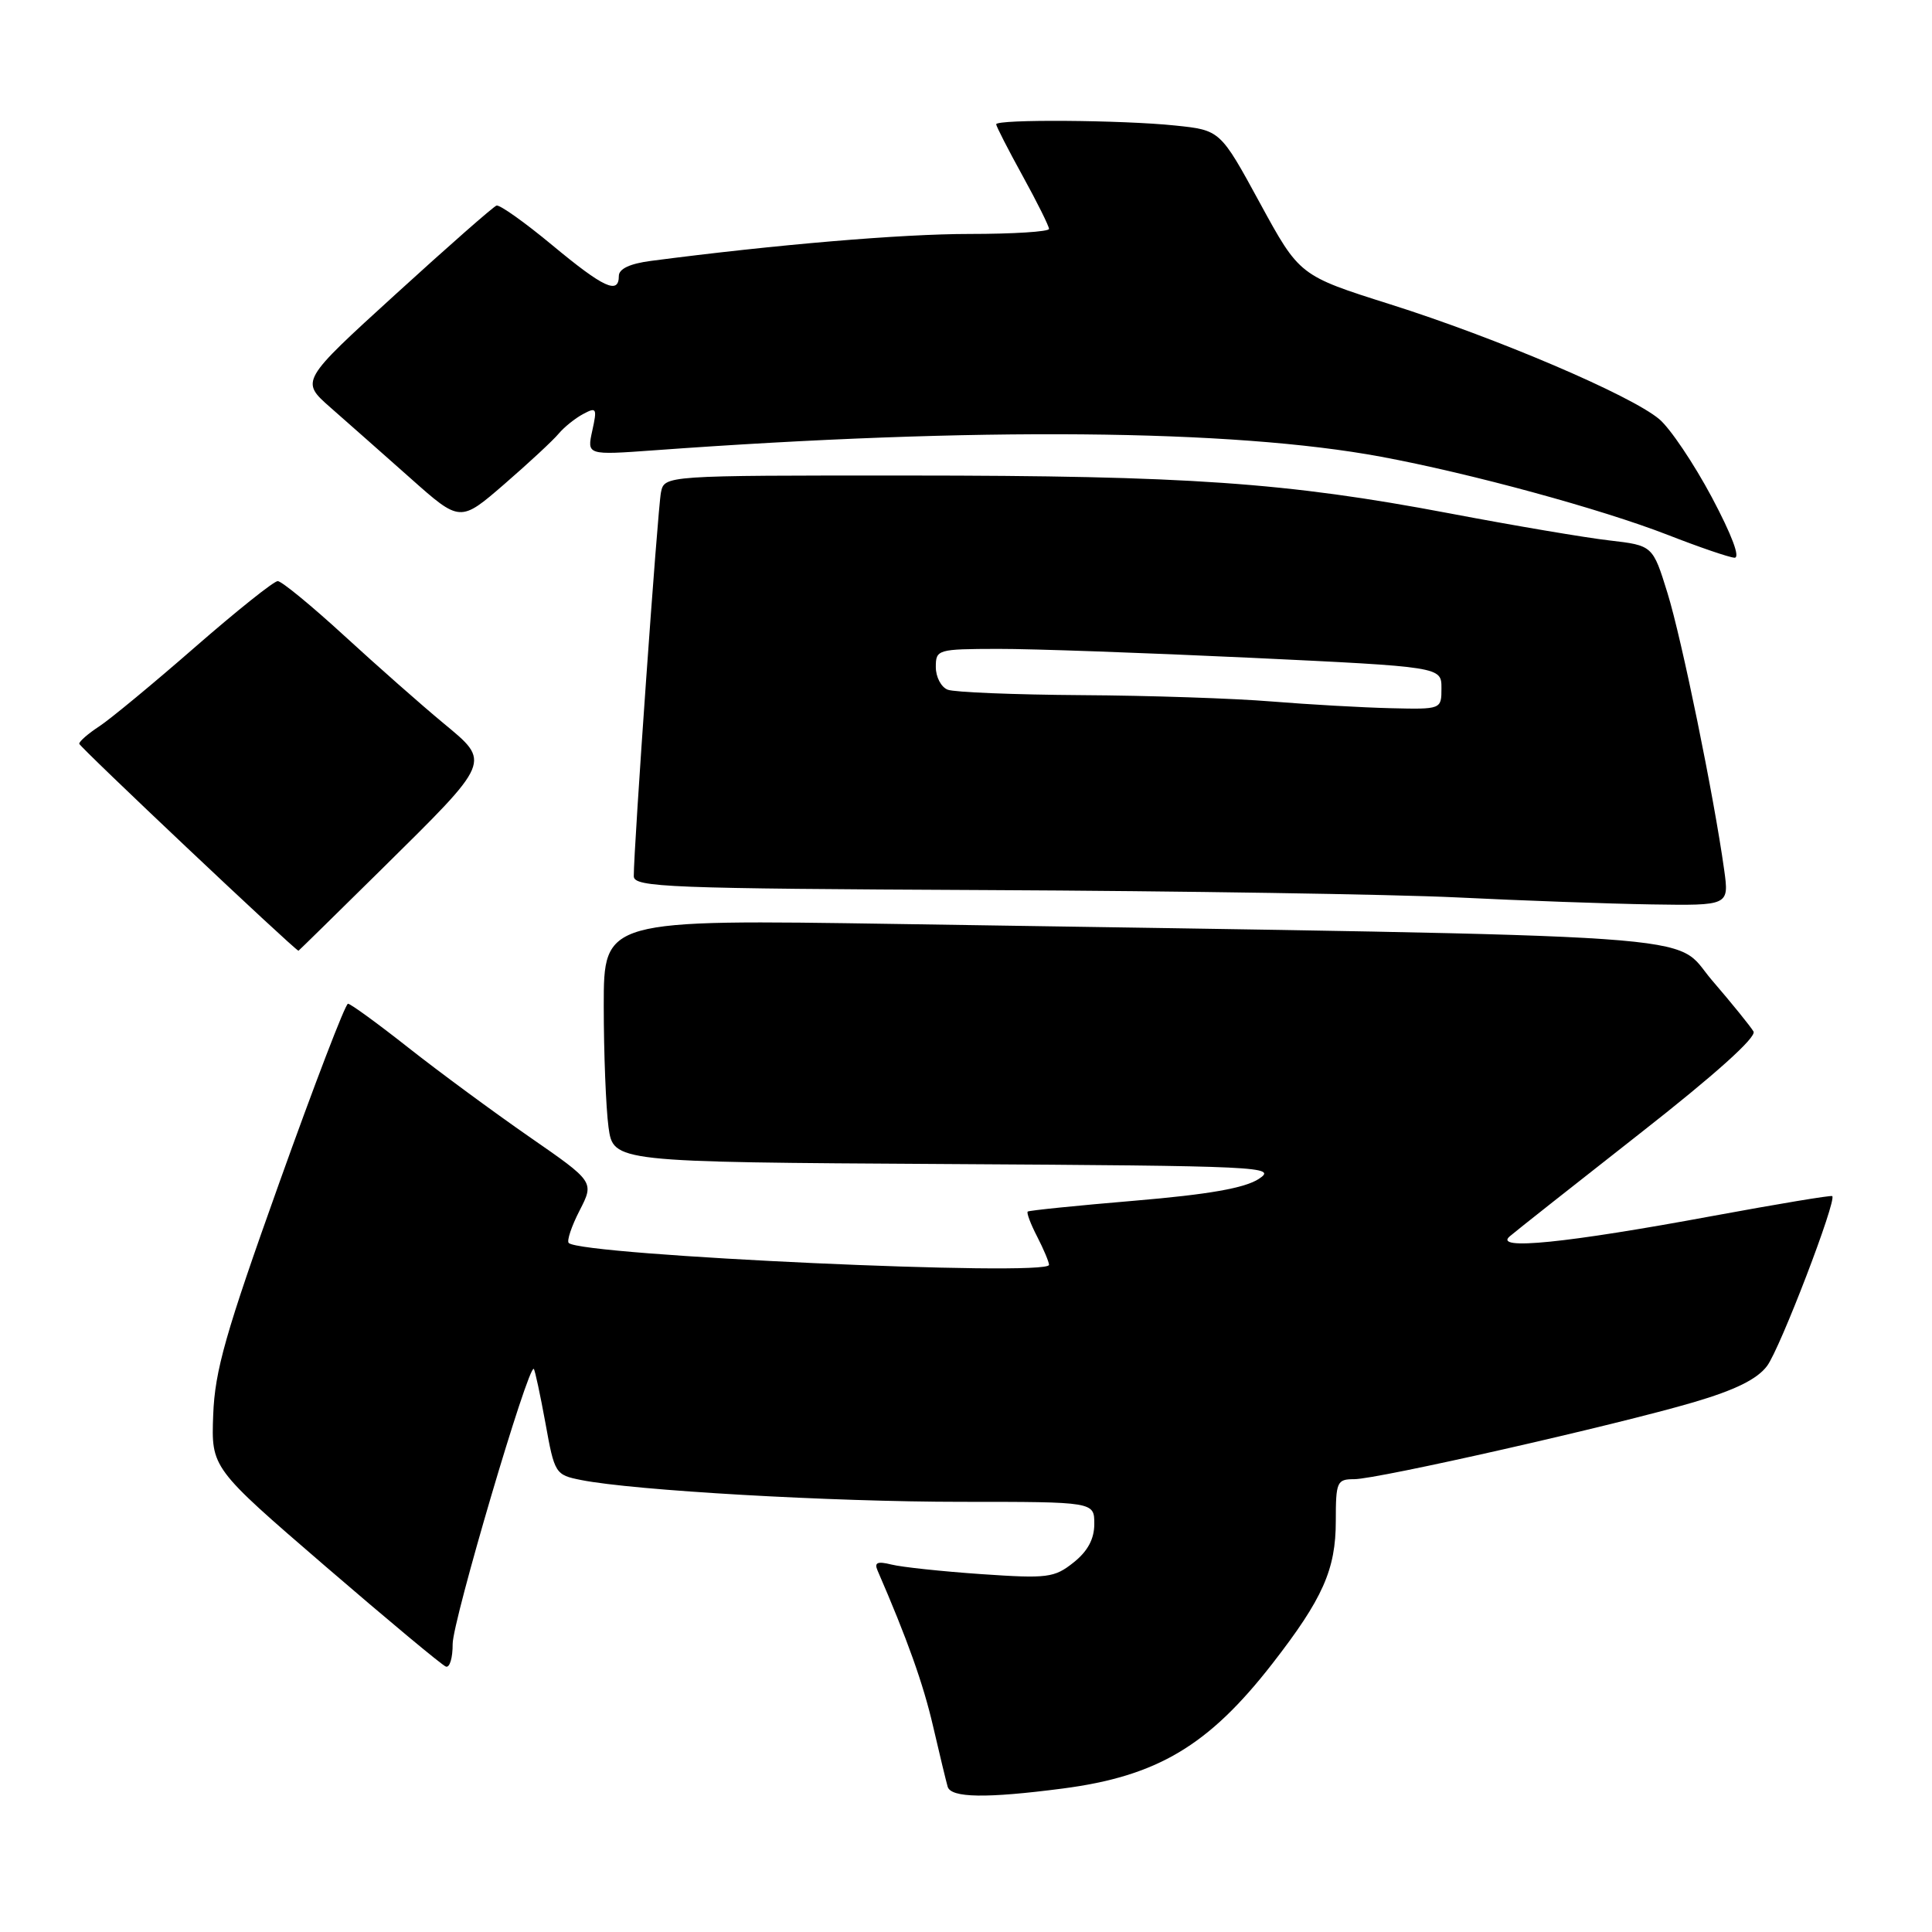 <?xml version="1.0" encoding="UTF-8" standalone="no"?>
<!DOCTYPE svg PUBLIC "-//W3C//DTD SVG 1.1//EN" "http://www.w3.org/Graphics/SVG/1.1/DTD/svg11.dtd" >
<svg xmlns="http://www.w3.org/2000/svg" xmlns:xlink="http://www.w3.org/1999/xlink" version="1.1" viewBox="0 0 256 256">
 <g >
 <path fill="currentColor"
d=" M 140.81 236.99 C 153.34 235.36 160.14 231.31 168.58 220.46 C 175.28 211.84 177.00 207.97 177.00 201.54 C 177.00 196.34 177.15 196.00 179.43 196.00 C 182.53 196.00 214.02 188.86 224.40 185.81 C 229.94 184.18 232.85 182.74 234.15 180.99 C 235.88 178.67 243.41 159.03 242.78 158.49 C 242.63 158.35 235.53 159.54 227.00 161.11 C 207.46 164.73 197.84 165.70 200.05 163.82 C 200.90 163.09 208.67 156.96 217.31 150.18 C 227.22 142.42 232.78 137.43 232.35 136.68 C 231.97 136.03 229.49 132.96 226.83 129.87 C 221.43 123.57 230.01 124.16 118.75 122.43 C 80.00 121.83 80.00 121.83 80.00 133.27 C 80.00 139.57 80.29 146.80 80.63 149.35 C 81.27 153.98 81.27 153.98 125.34 154.24 C 167.37 154.49 169.29 154.58 166.80 156.21 C 164.94 157.43 160.16 158.27 150.34 159.10 C 142.73 159.74 136.35 160.39 136.18 160.54 C 136.00 160.69 136.56 162.18 137.43 163.86 C 138.29 165.53 139.00 167.22 139.00 167.60 C 139.00 169.19 77.02 166.36 75.36 164.70 C 75.08 164.42 75.73 162.48 76.80 160.40 C 78.75 156.60 78.75 156.60 70.13 150.63 C 65.39 147.34 58.18 142.03 54.12 138.83 C 50.05 135.62 46.45 133.00 46.11 133.00 C 45.76 133.00 41.67 143.68 37.00 156.74 C 29.88 176.66 28.47 181.60 28.25 187.49 C 27.99 194.50 27.99 194.50 43.07 207.50 C 51.37 214.65 58.57 220.65 59.08 220.83 C 59.59 221.02 59.99 219.67 59.98 217.83 C 59.97 214.82 70.03 180.69 70.73 181.39 C 70.89 181.56 71.58 184.78 72.27 188.55 C 73.48 195.27 73.58 195.43 77.00 196.11 C 83.98 197.50 110.19 199.00 127.40 199.00 C 145.00 199.00 145.00 199.00 145.00 201.93 C 145.00 203.92 144.13 205.55 142.25 207.04 C 139.70 209.07 138.80 209.18 130.03 208.58 C 124.83 208.22 119.46 207.65 118.12 207.31 C 116.26 206.85 115.82 207.04 116.28 208.10 C 120.21 217.16 122.34 223.12 123.64 228.75 C 124.50 232.46 125.37 236.06 125.57 236.75 C 126.01 238.23 130.67 238.31 140.81 236.99 Z  M 50.49 115.25 C 65.26 100.66 65.08 101.08 58.70 95.78 C 55.86 93.43 49.98 88.24 45.63 84.25 C 41.28 80.26 37.31 77.00 36.80 77.00 C 36.29 77.00 31.36 80.94 25.84 85.75 C 20.33 90.56 14.62 95.28 13.16 96.24 C 11.70 97.19 10.50 98.23 10.50 98.55 C 10.50 98.94 38.81 125.68 39.55 125.98 C 39.58 125.99 44.50 121.16 50.49 115.25 Z  M 228.46 115.25 C 227.10 105.49 222.85 84.72 220.96 78.61 C 219.00 72.28 219.00 72.28 213.25 71.61 C 210.09 71.25 200.53 69.63 192.00 68.01 C 170.45 63.93 157.41 63.02 120.27 63.01 C 88.04 63.00 88.04 63.00 87.58 65.25 C 87.15 67.36 83.95 112.63 83.98 116.11 C 84.00 117.57 88.53 117.74 130.75 117.94 C 156.46 118.06 184.47 118.50 193.00 118.91 C 201.53 119.33 213.14 119.75 218.81 119.84 C 229.12 120.00 229.12 120.00 228.46 115.25 Z  M 226.82 65.88 C 224.44 61.42 221.31 56.76 219.86 55.54 C 216.10 52.37 198.29 44.77 184.20 40.32 C 172.19 36.52 172.19 36.52 166.94 26.89 C 161.69 17.25 161.69 17.25 155.70 16.63 C 148.72 15.90 132.00 15.78 132.00 16.47 C 132.00 16.72 133.57 19.80 135.50 23.30 C 137.43 26.80 139.00 29.97 139.00 30.33 C 139.00 30.70 134.25 31.00 128.45 31.00 C 119.46 31.00 102.78 32.41 86.25 34.57 C 83.48 34.93 82.00 35.62 82.00 36.56 C 82.00 39.07 80.00 38.15 73.18 32.49 C 69.53 29.46 66.21 27.10 65.79 27.24 C 65.37 27.38 59.35 32.67 52.41 39.00 C 39.80 50.49 39.80 50.49 43.79 54.00 C 45.98 55.92 50.75 60.14 54.38 63.36 C 60.97 69.22 60.97 69.22 66.84 64.14 C 70.07 61.34 73.30 58.34 74.02 57.47 C 74.75 56.60 76.20 55.43 77.27 54.86 C 79.04 53.91 79.14 54.08 78.48 57.07 C 77.77 60.31 77.77 60.31 86.64 59.67 C 129.28 56.56 163.30 56.86 183.00 60.52 C 194.89 62.73 212.12 67.43 221.00 70.88 C 225.12 72.49 229.09 73.85 229.82 73.90 C 230.64 73.96 229.49 70.91 226.82 65.88 Z  M 168.50 92.95 C 163.55 92.54 152.22 92.16 143.33 92.11 C 134.44 92.05 126.45 91.73 125.58 91.39 C 124.71 91.06 124.00 89.71 124.00 88.39 C 124.00 86.06 124.22 86.00 132.25 85.98 C 136.79 85.97 151.86 86.51 165.75 87.16 C 191.00 88.36 191.00 88.36 191.00 91.18 C 191.00 94.00 191.00 94.00 184.25 93.84 C 180.54 93.75 173.45 93.35 168.50 92.95 Z "/>
</g>
</svg>